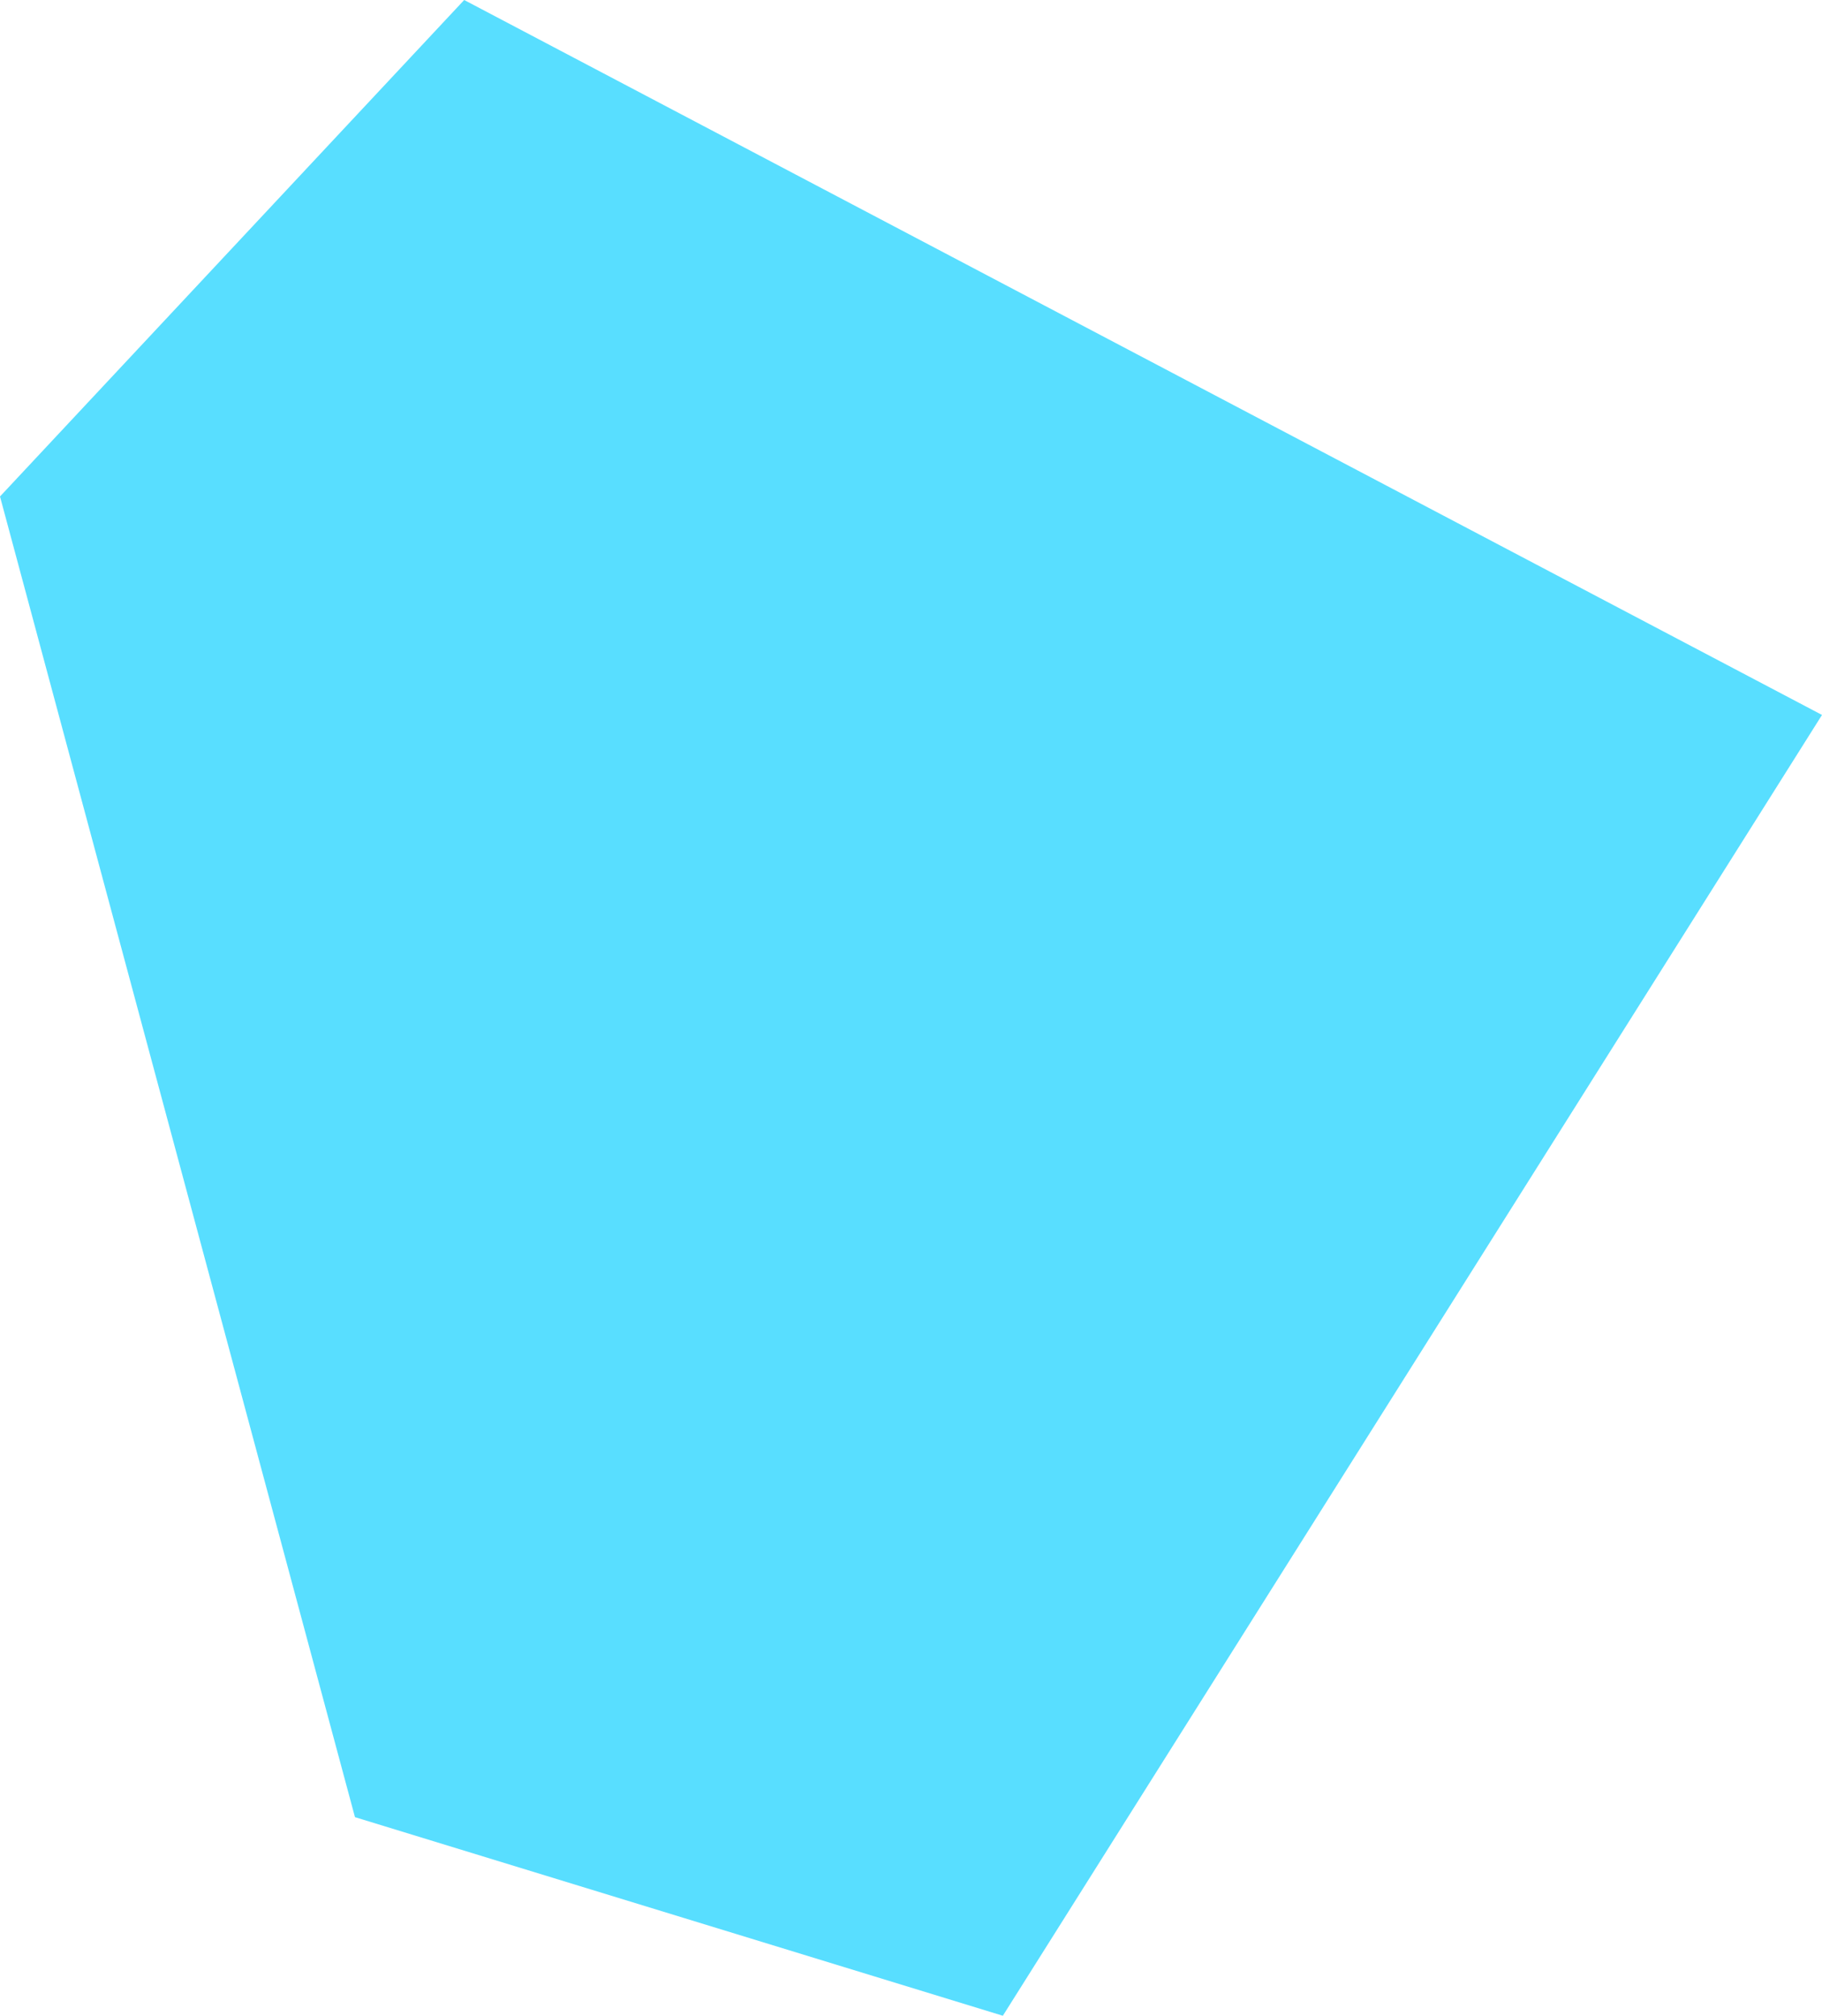 <?xml version="1.0" encoding="UTF-8" standalone="no"?>
<svg xmlns:xlink="http://www.w3.org/1999/xlink" height="40.6px" width="36.7px" xmlns="http://www.w3.org/2000/svg">
  <g transform="matrix(1.0, 0.0, 0.0, 1.0, 18.35, 20.3)">
    <path d="M-9.0 -20.3 L18.35 -5.9 1.85 20.3 -11.2 16.3 -18.35 -10.3 -9.0 -20.3" fill="#58deff" fill-rule="evenodd" stroke="none"/>
  </g>
</svg>
